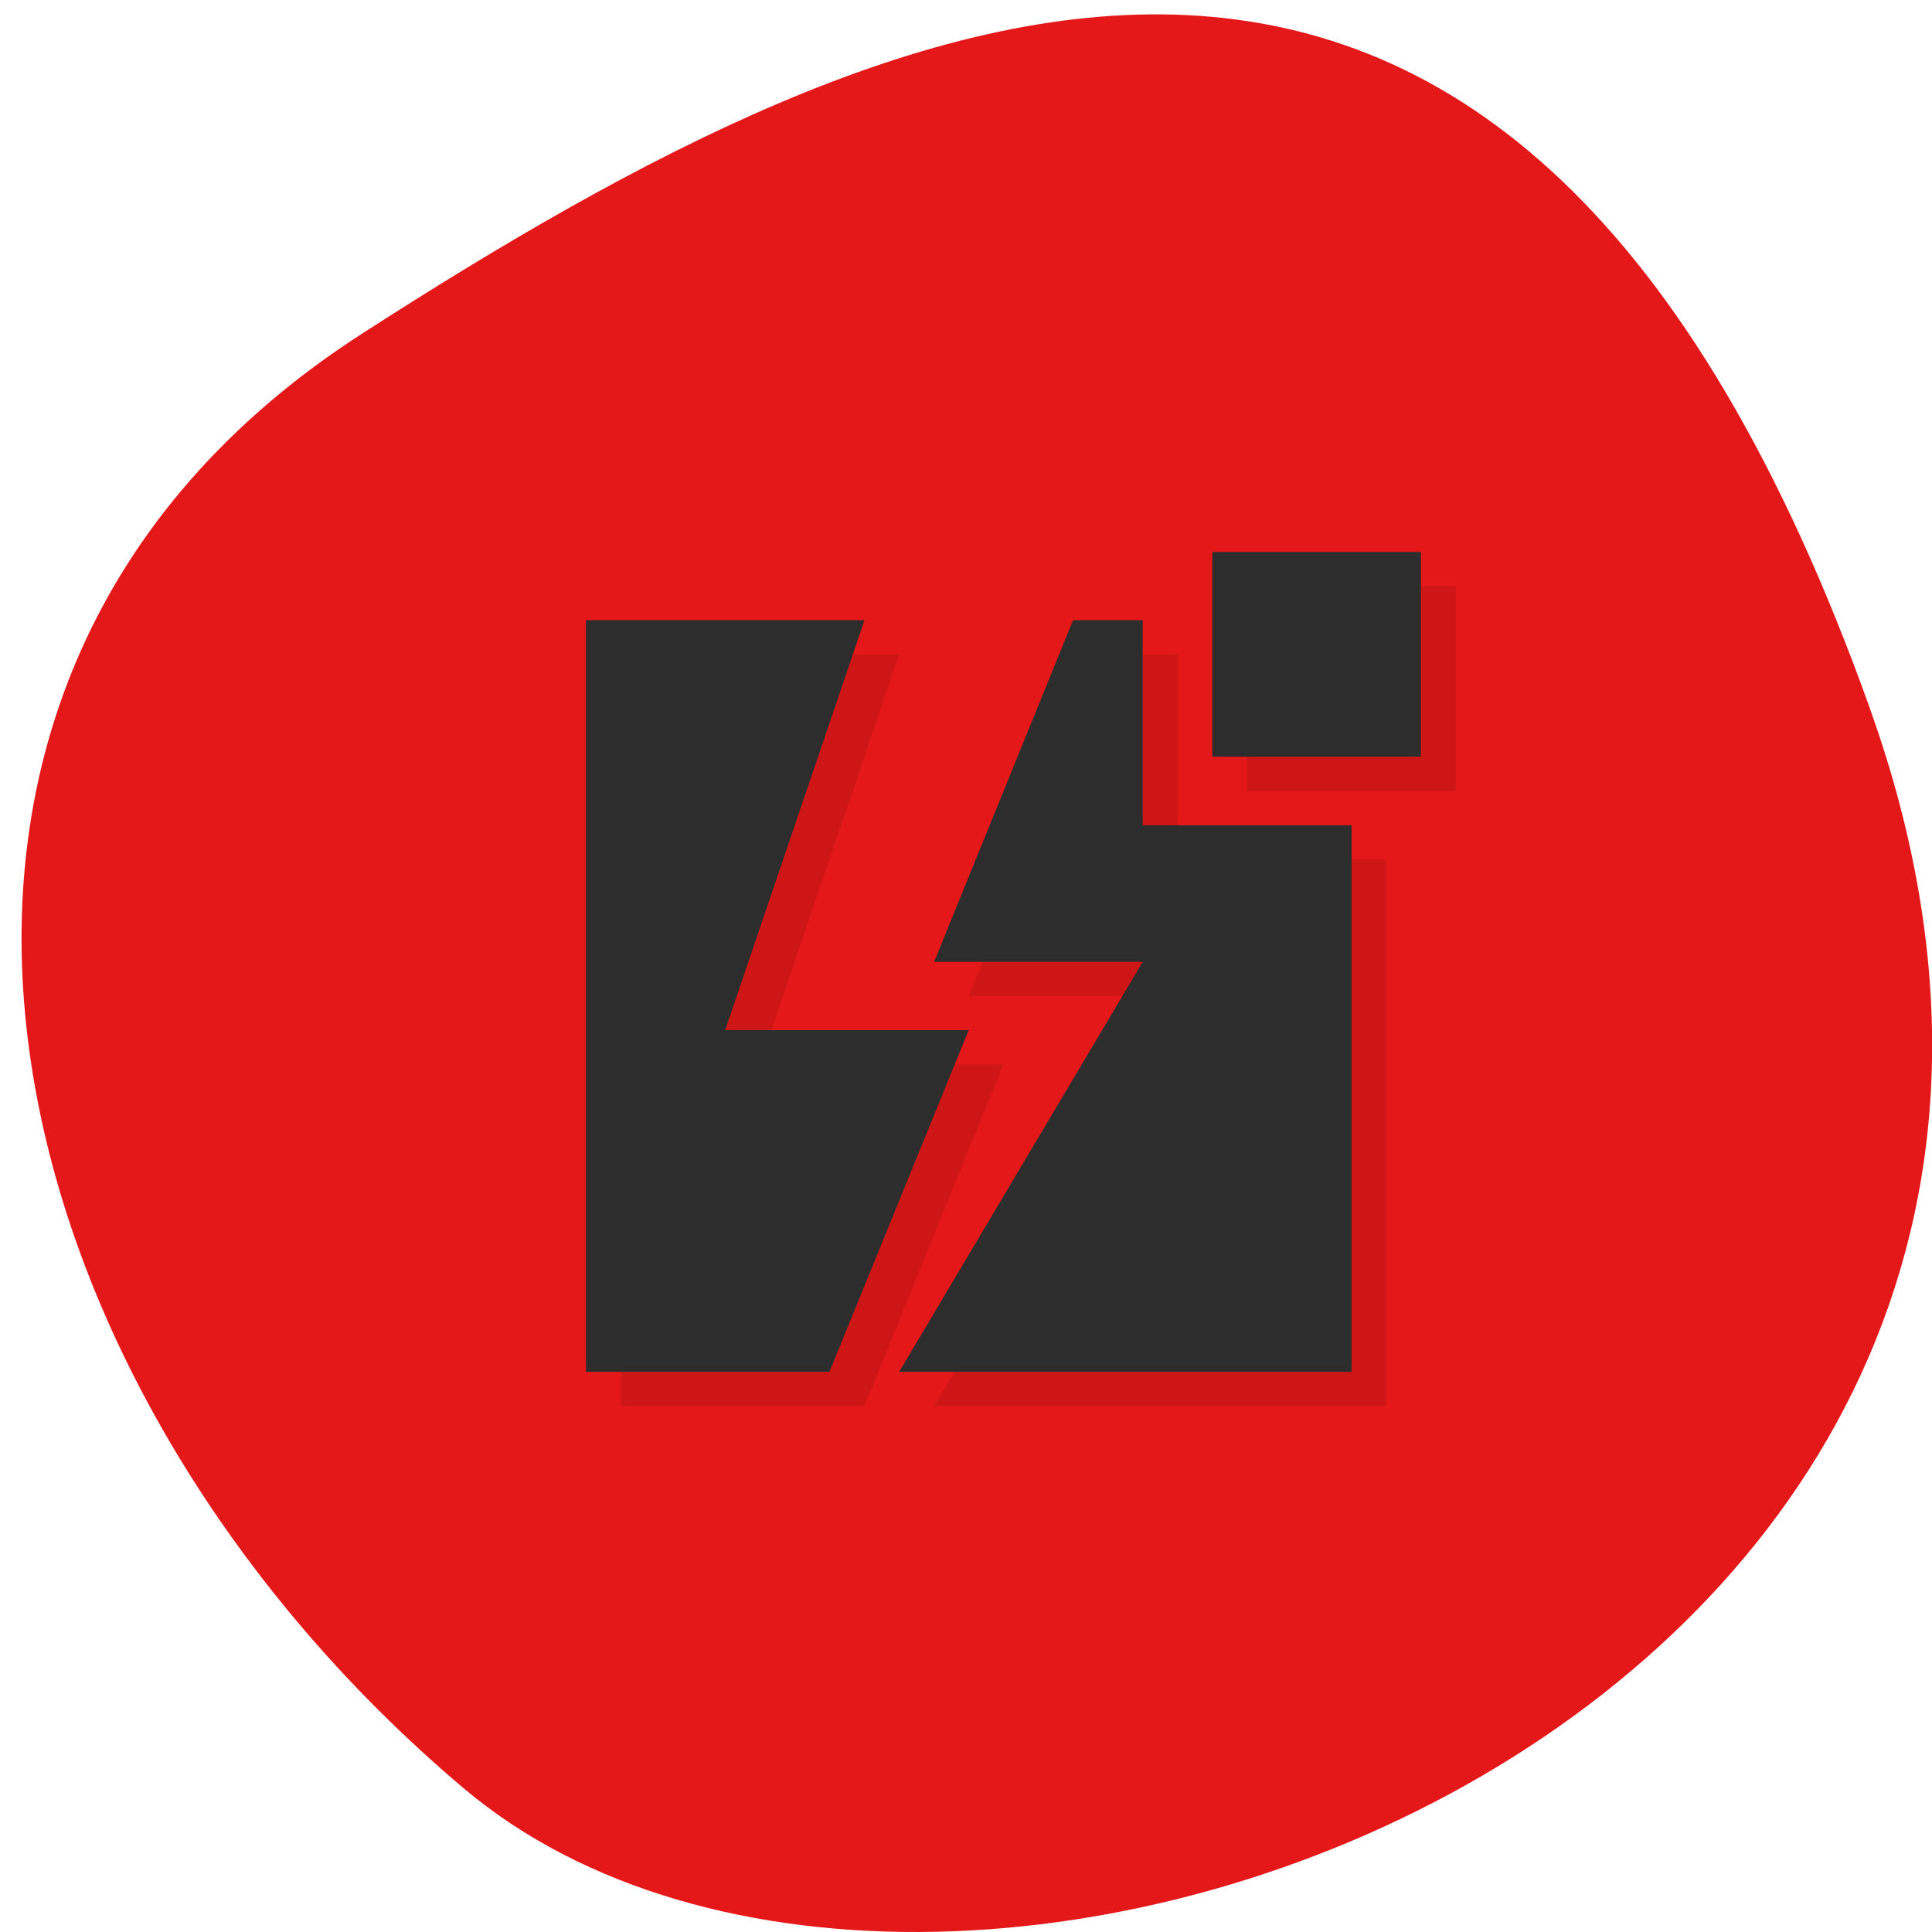 <svg xmlns="http://www.w3.org/2000/svg" viewBox="0 0 22 22"><path d="m 21.297 8.08 c 4.063 11.383 -10.535 16.914 -16.02 12.281 c -5.484 -4.633 -7.359 -12.57 -1.148 -16.566 c 6.211 -3.996 13.11 -7.094 17.17 4.289" fill="#e51819"/><path d="m 14.199 6.672 v 2.336 h 2.379 v -2.336 m -9.508 0.781 v 8.559 h 2.773 l 1.582 -3.891 h -2.773 l 1.586 -4.668 m 2.379 0 l -1.586 3.891 h 2.379 l -2.773 4.668 h 5.148 v -6.227 h -2.375 v -2.332" fill-opacity="0.102"/><path d="m 13.805 6.285 v 2.332 h 2.375 v -2.332 m -9.508 0.777 v 8.559 h 2.773 l 1.586 -3.891 h -2.773 l 1.586 -4.668 m 2.375 0 l -1.582 3.891 h 2.375 l -2.773 4.668 h 5.152 v -6.223 h -2.379 v -2.336" fill="#2d2d2d"/></svg>